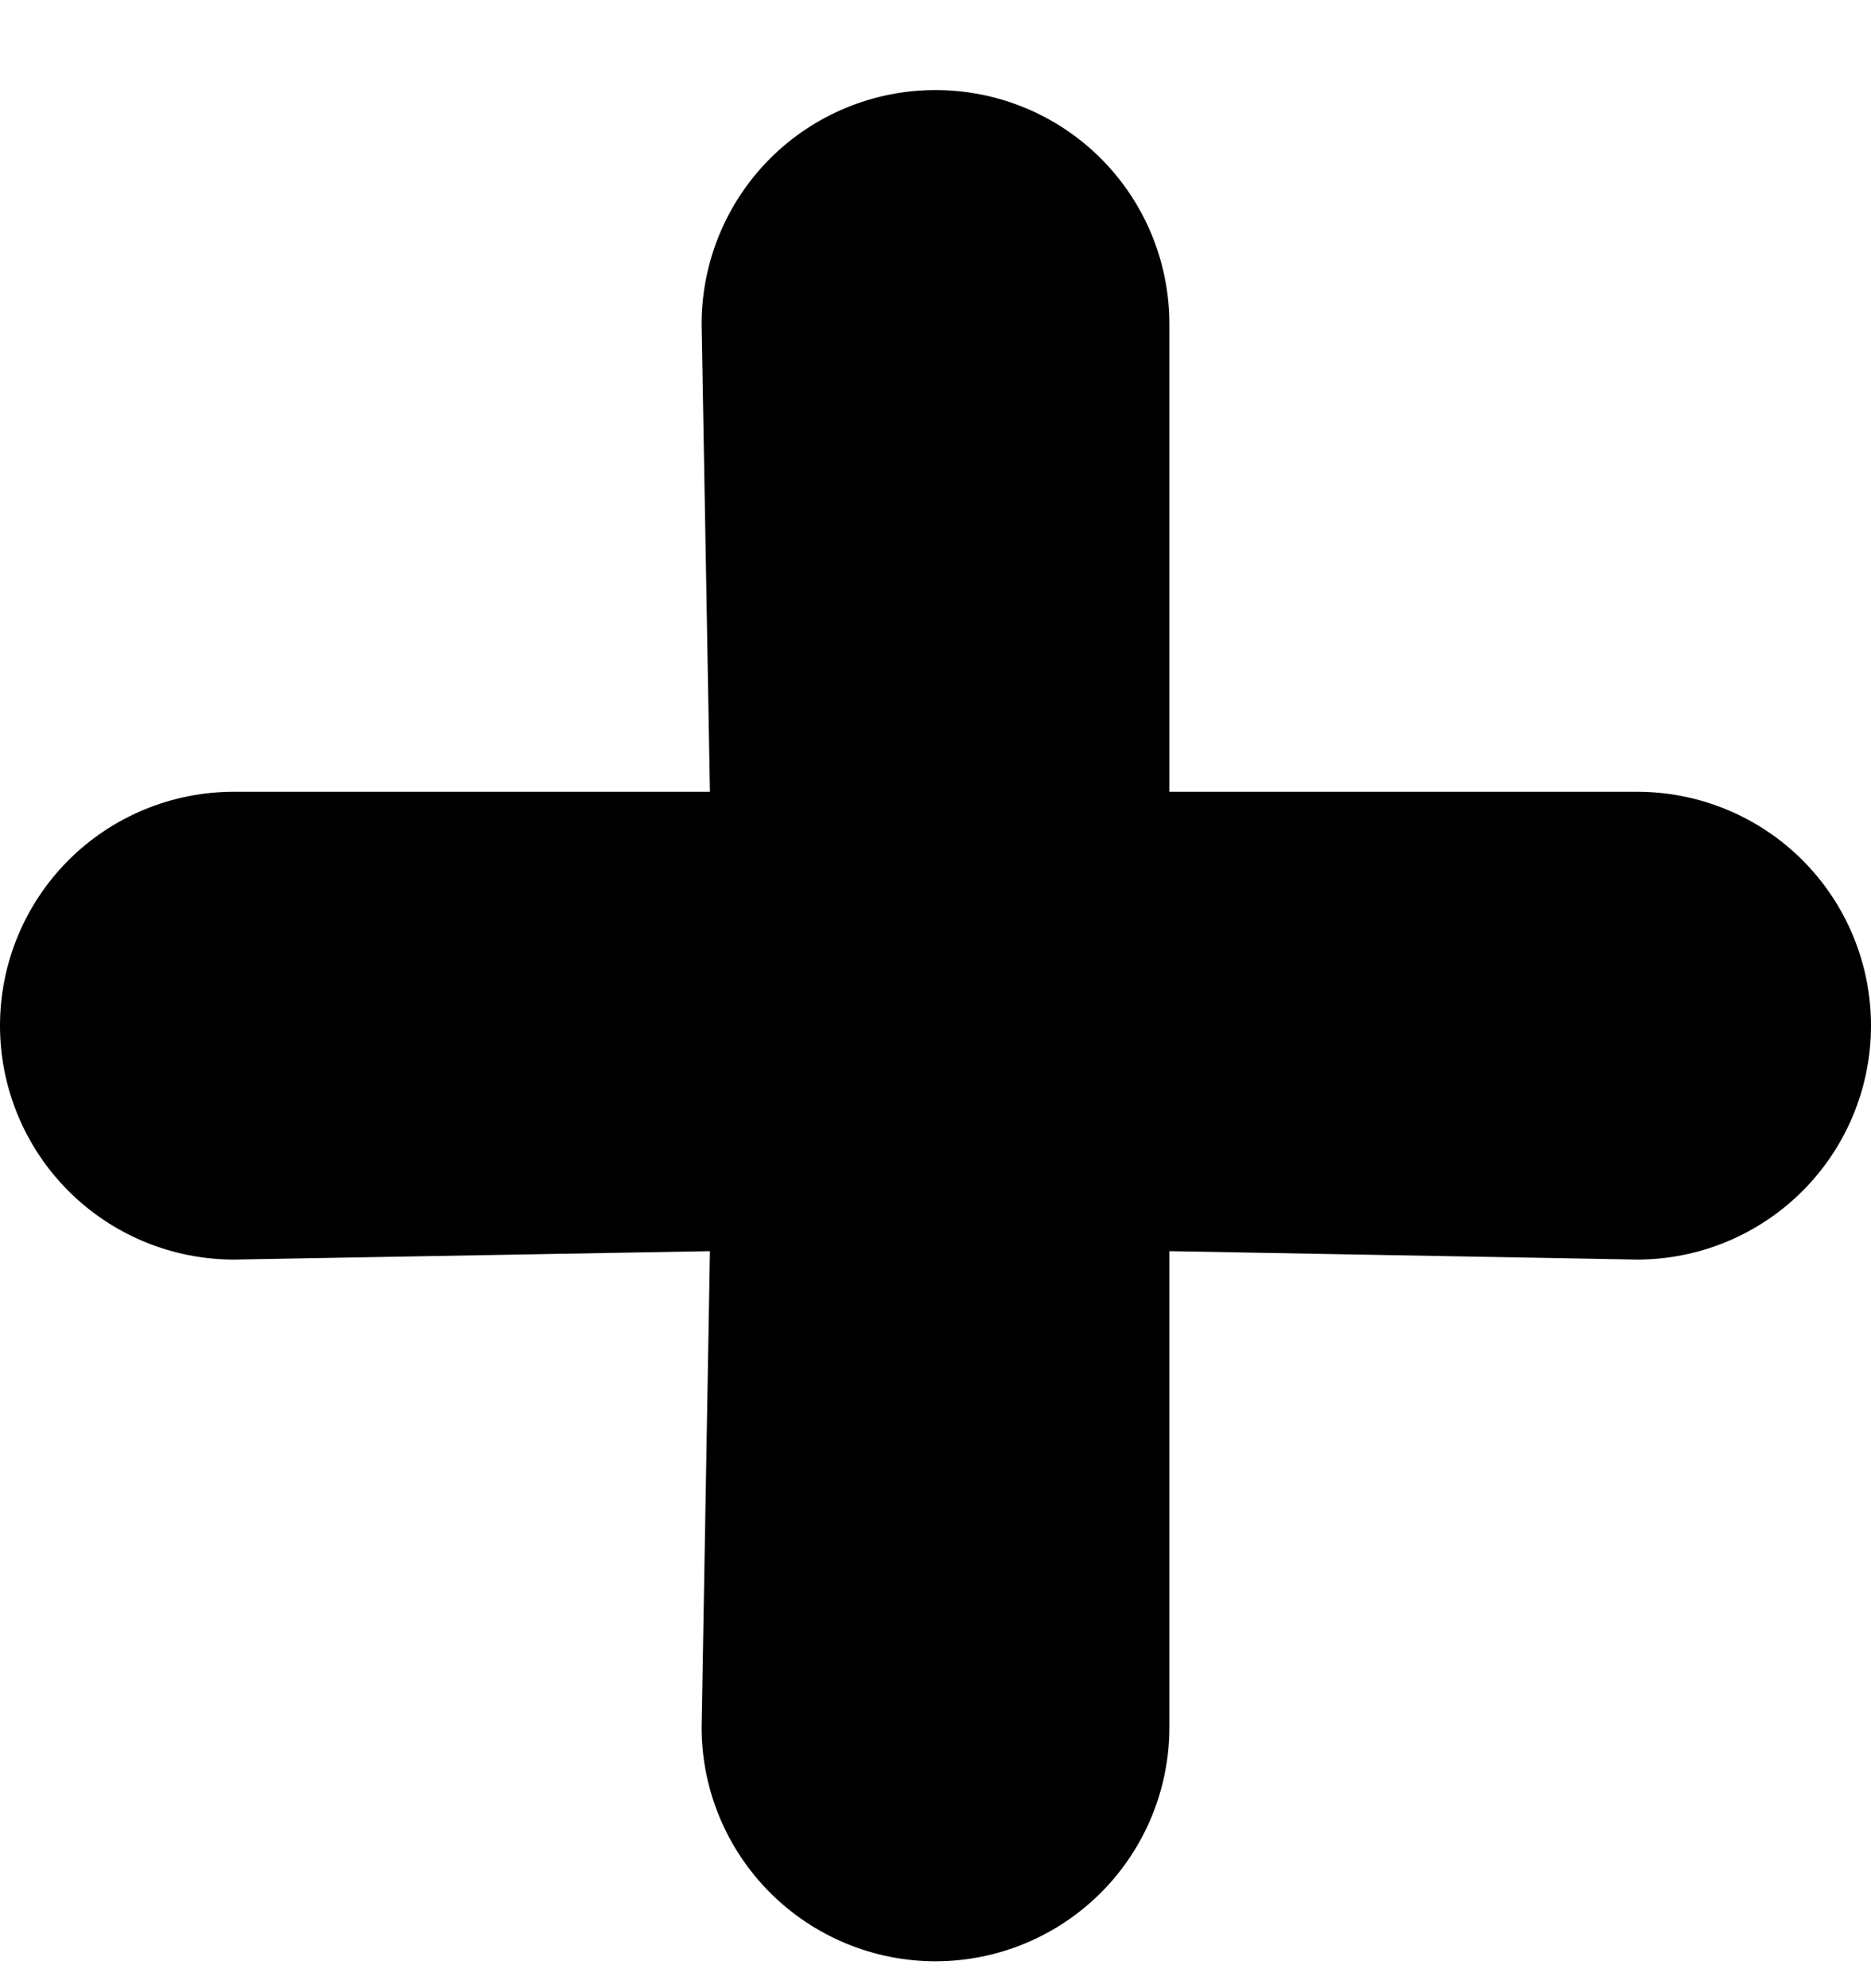 <svg width="16" height="17" viewBox="0 0 16 17" fill="none" xmlns="http://www.w3.org/2000/svg">
<path d="M14 6.77H10V2.77C10 2.239 9.789 1.73 9.414 1.355C9.039 0.98 8.53 0.77 8 0.77C7.47 0.77 6.961 0.98 6.586 1.355C6.211 1.73 6 2.239 6 2.77L6.071 6.77H2C1.47 6.77 0.961 6.98 0.586 7.355C0.211 7.73 0 8.239 0 8.77C0 9.3 0.211 9.809 0.586 10.184C0.961 10.559 1.47 10.77 2 10.77L6.071 10.698L6 14.77C6 15.3 6.211 15.809 6.586 16.184C6.961 16.559 7.47 16.77 8 16.77C8.53 16.77 9.039 16.559 9.414 16.184C9.789 15.809 10 15.3 10 14.77V10.698L14 10.77C14.53 10.77 15.039 10.559 15.414 10.184C15.789 9.809 16 9.3 16 8.77C16 8.239 15.789 7.73 15.414 7.355C15.039 6.98 14.53 6.77 14 6.77Z" fill="black"/>
</svg>
